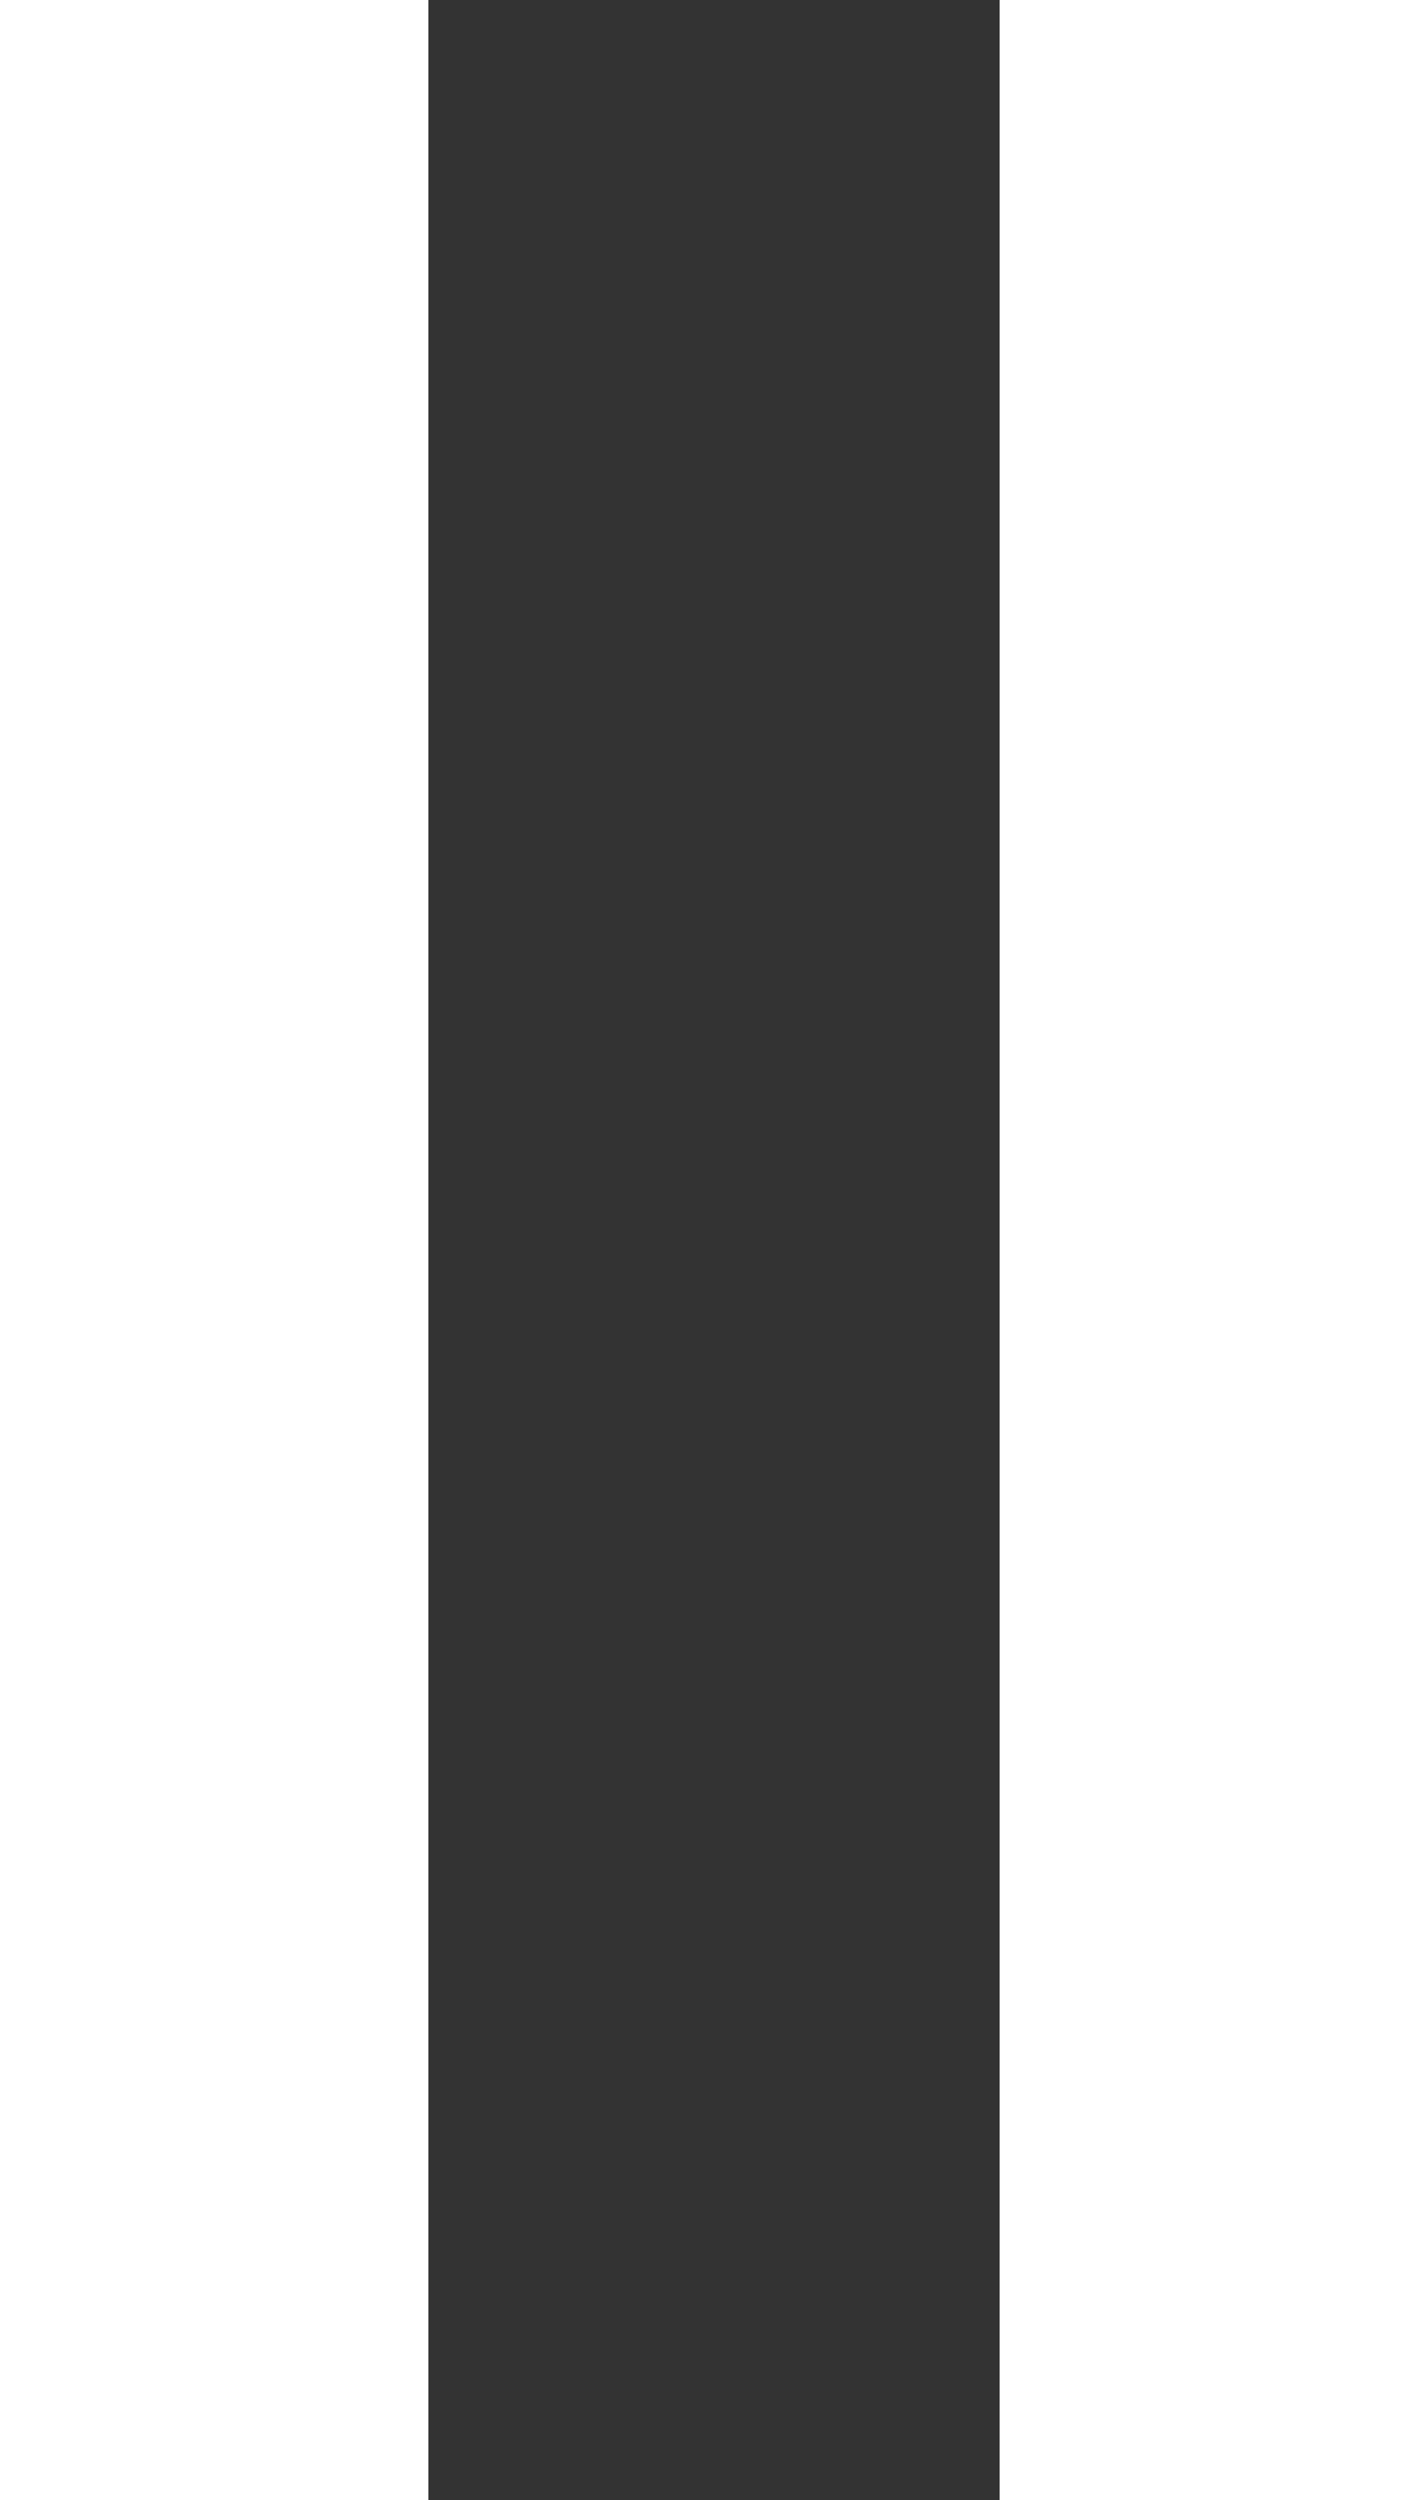 <svg width="8" height="14" viewBox="0 0 8 14" fill="none" xmlns="http://www.w3.org/2000/svg">
<rect x="0" y="0" width="8" height="14" fill="#333333" stroke="none"/>
<rect width="2.4" height="14" fill="white"/>
<rect x="5.6" width="2.4" height="14" fill="white"/>
</svg>
